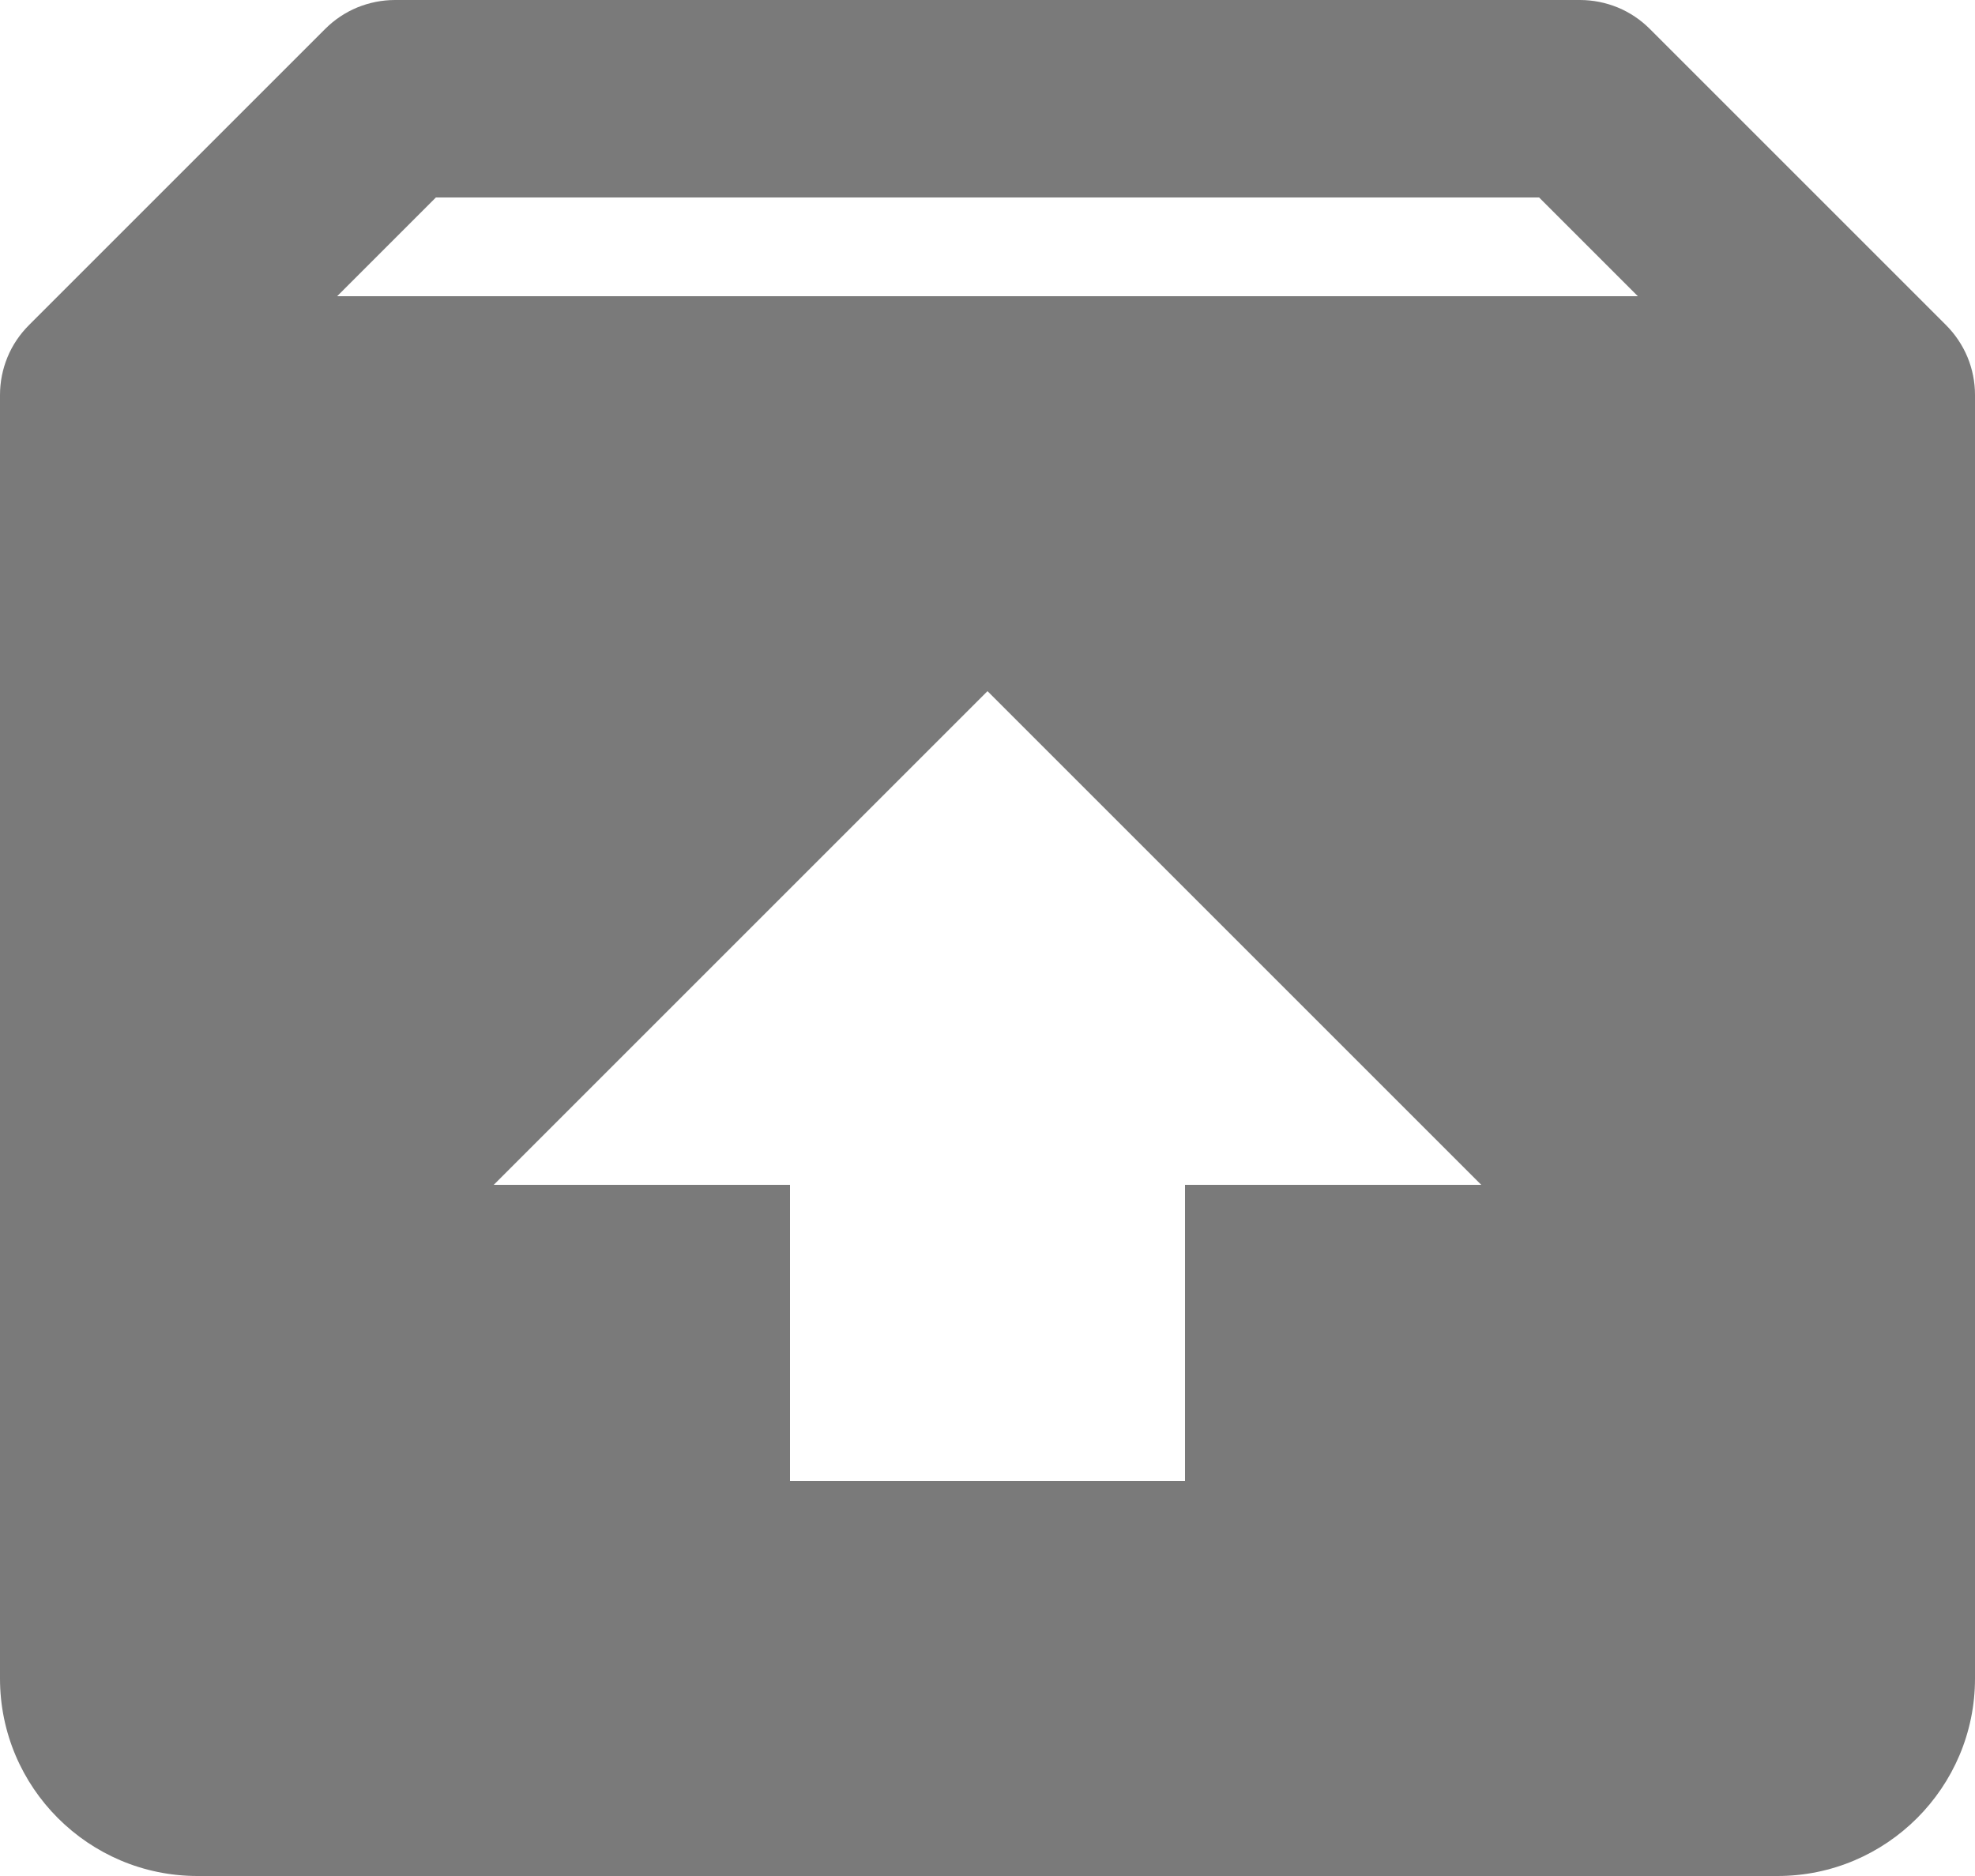 <svg width="20" height="19" viewBox="0 0 20 19" fill="none" xmlns="http://www.w3.org/2000/svg">
<path d="M19.706 3.292L16.707 0.293C16.614 0.2 16.504 0.126 16.383 0.076C16.261 0.026 16.131 -0 16 1.04767e-06H4C3.869 -0 3.739 0.026 3.617 0.076C3.496 0.126 3.386 0.2 3.293 0.293L0.294 3.292C0.201 3.385 0.126 3.495 0.076 3.617C0.026 3.738 -0 3.868 2.61685e-06 4V17C2.61685e-06 18.103 0.897 19 2 19H18C19.103 19 20 18.103 20 17V4C20 3.868 19.974 3.738 19.924 3.617C19.873 3.495 19.799 3.385 19.706 3.292ZM4.414 2H15.586L16.586 3H3.414L4.414 2ZM12 12V15H8V12H5L10 7L15 12H12Z" fill="#7A7A7A"/>
</svg>
